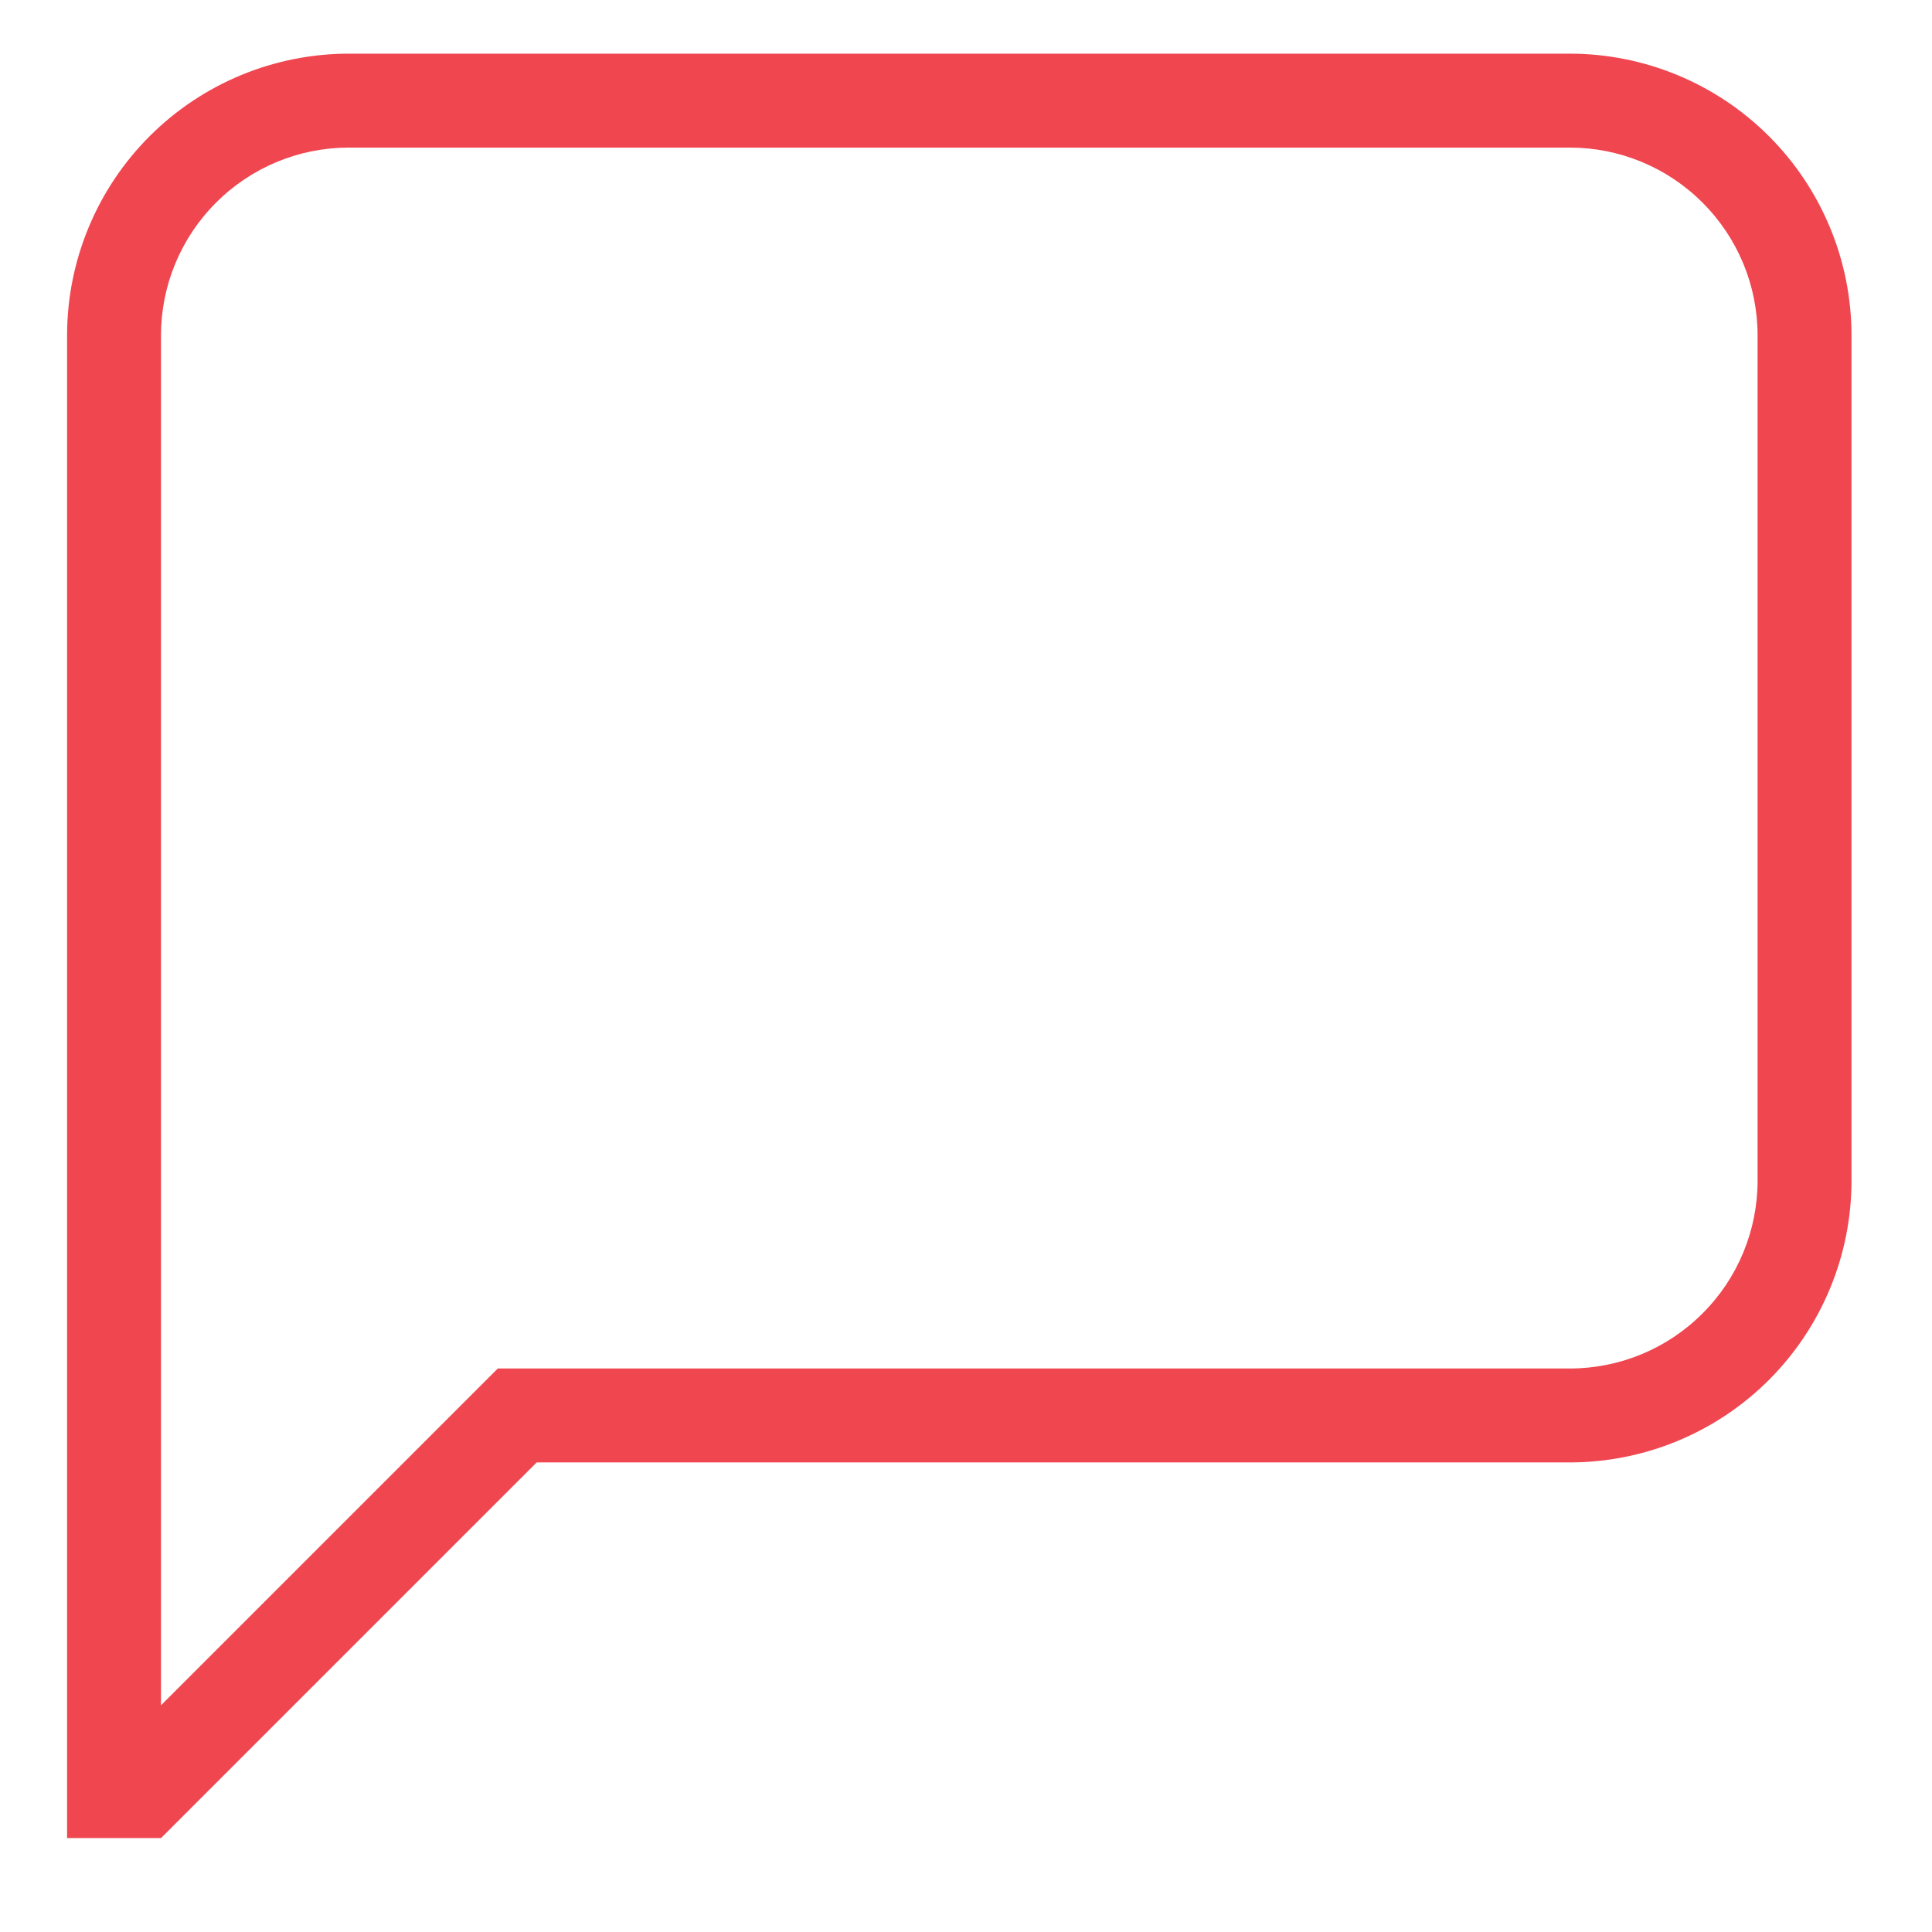 <svg width="18" height="18" viewBox="0 0 18 18" fill="none" xmlns="http://www.w3.org/2000/svg">
<path d="M1.5 15.888L4.638 12.75H14.625C15.089 12.75 15.534 12.566 15.862 12.237C16.191 11.909 16.375 11.464 16.375 11V3.125C16.375 2.661 16.191 2.216 15.862 1.888C15.534 1.559 15.089 1.375 14.625 1.375H3.25C2.786 1.375 2.341 1.559 2.013 1.888C1.684 2.216 1.5 2.661 1.5 3.125V15.888ZM1.5 17.125H0.625V3.125C0.625 2.429 0.902 1.761 1.394 1.269C1.886 0.777 2.554 0.5 3.25 0.5H14.625C15.321 0.5 15.989 0.777 16.481 1.269C16.973 1.761 17.25 2.429 17.25 3.125V11C17.25 11.696 16.973 12.364 16.481 12.856C15.989 13.348 15.321 13.625 14.625 13.625H5L1.5 17.125Z" fill="#F04650"/>
</svg>
